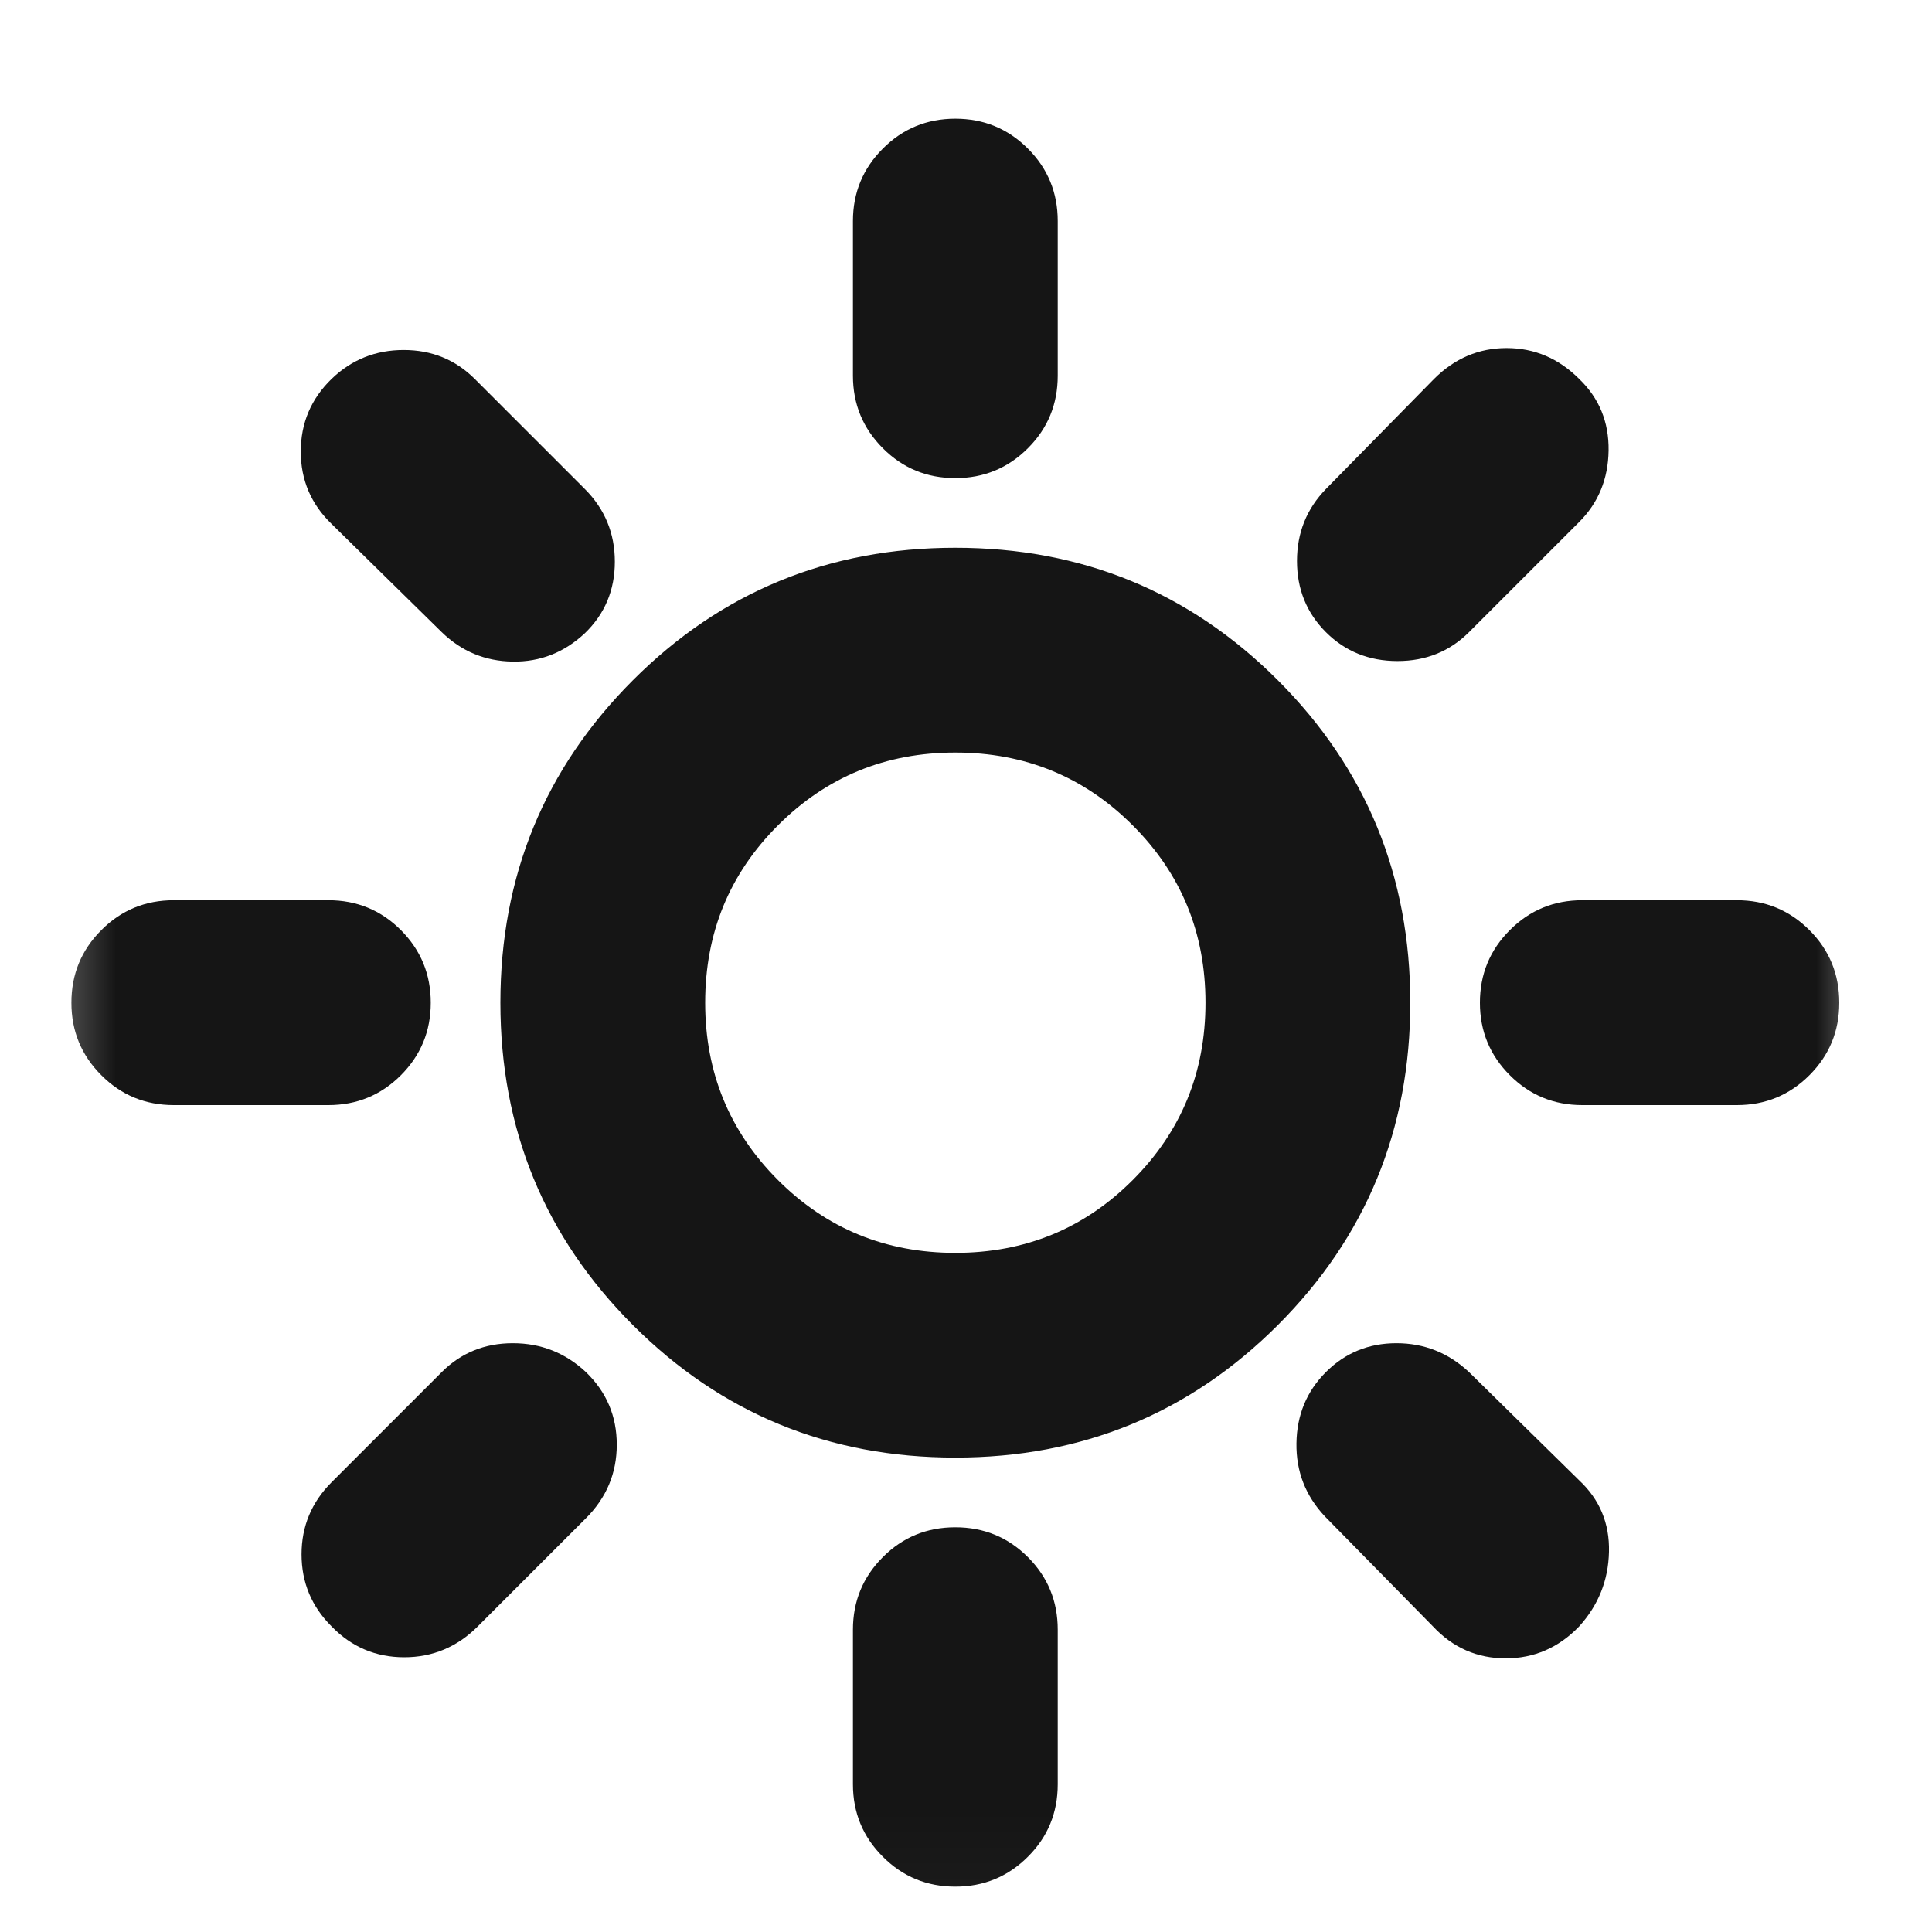 <svg width="25" height="25" viewBox="0 0 25 25" fill="none" xmlns="http://www.w3.org/2000/svg">
<mask id="mask0_63_930" style="mask-type:alpha" maskUnits="userSpaceOnUse" x="0" y="0" width="25" height="25">
<rect x="0.362" y="0.975" width="24" height="24" fill="#D9D9D9"/>
</mask>
<g mask="url(#mask0_63_930)">
<path d="M12.362 6.187C11.994 6.187 11.681 6.058 11.424 5.8C11.166 5.542 11.037 5.23 11.037 4.861V2.861C11.037 2.493 11.166 2.181 11.424 1.923C11.681 1.665 11.994 1.536 12.362 1.536C12.73 1.536 13.043 1.665 13.301 1.923C13.559 2.181 13.687 2.493 13.687 2.861V4.861C13.687 5.23 13.559 5.542 13.301 5.8C13.043 6.058 12.73 6.187 12.362 6.187ZM17.157 8.18C16.908 7.931 16.783 7.624 16.783 7.259C16.783 6.895 16.908 6.584 17.157 6.328L18.557 4.903C18.823 4.637 19.136 4.504 19.495 4.504C19.855 4.504 20.168 4.637 20.434 4.903C20.693 5.152 20.82 5.461 20.815 5.829C20.81 6.197 20.683 6.506 20.434 6.755L19.009 8.18C18.76 8.429 18.451 8.554 18.083 8.554C17.715 8.554 17.406 8.429 17.157 8.18ZM20.475 14.3C20.107 14.3 19.794 14.171 19.537 13.913C19.279 13.655 19.15 13.343 19.15 12.975C19.15 12.606 19.279 12.294 19.537 12.036C19.794 11.778 20.107 11.649 20.475 11.649H22.475C22.843 11.649 23.156 11.778 23.414 12.036C23.672 12.294 23.8 12.606 23.8 12.975C23.8 13.343 23.672 13.655 23.414 13.913C23.156 14.171 22.843 14.3 22.475 14.3H20.475ZM12.362 24.413C11.994 24.413 11.681 24.284 11.424 24.026C11.166 23.769 11.037 23.456 11.037 23.088V21.088C11.037 20.72 11.166 20.407 11.424 20.149C11.681 19.891 11.994 19.763 12.362 19.763C12.73 19.763 13.043 19.891 13.301 20.149C13.559 20.407 13.687 20.72 13.687 21.088V23.088C13.687 23.456 13.559 23.769 13.301 24.026C13.043 24.284 12.73 24.413 12.362 24.413ZM5.716 8.18L4.291 6.78C4.025 6.523 3.892 6.211 3.892 5.843C3.892 5.475 4.025 5.161 4.291 4.903C4.549 4.654 4.86 4.529 5.224 4.529C5.587 4.529 5.893 4.654 6.143 4.903L7.568 6.328C7.826 6.586 7.956 6.9 7.956 7.268C7.956 7.636 7.826 7.945 7.568 8.194C7.302 8.443 6.991 8.566 6.635 8.561C6.278 8.556 5.972 8.429 5.716 8.18ZM18.543 21.046L17.143 19.621C16.893 19.355 16.771 19.04 16.776 18.676C16.781 18.311 16.908 18.004 17.157 17.755C17.406 17.506 17.711 17.381 18.07 17.381C18.43 17.381 18.743 17.506 19.009 17.755L20.434 19.155C20.7 19.404 20.829 19.713 20.82 20.081C20.812 20.449 20.683 20.771 20.434 21.046C20.168 21.322 19.851 21.459 19.483 21.459C19.115 21.459 18.801 21.322 18.543 21.046ZM2.249 14.3C1.881 14.3 1.568 14.171 1.311 13.913C1.053 13.655 0.924 13.343 0.924 12.975C0.924 12.606 1.053 12.294 1.311 12.036C1.568 11.778 1.881 11.649 2.249 11.649H4.249C4.617 11.649 4.93 11.778 5.188 12.036C5.445 12.294 5.574 12.606 5.574 12.975C5.574 13.343 5.445 13.655 5.188 13.913C4.93 14.171 4.617 14.3 4.249 14.3H2.249ZM4.291 21.046C4.032 20.788 3.902 20.477 3.902 20.113C3.902 19.75 4.032 19.439 4.291 19.18L5.716 17.755C5.965 17.506 6.272 17.381 6.636 17.381C7.001 17.381 7.316 17.506 7.582 17.755C7.848 18.012 7.981 18.324 7.981 18.694C7.981 19.063 7.848 19.38 7.582 19.646L6.182 21.046C5.916 21.312 5.599 21.445 5.231 21.445C4.863 21.445 4.549 21.312 4.291 21.046ZM12.362 18.861C10.724 18.861 9.333 18.29 8.19 17.147C7.047 16.004 6.475 14.613 6.475 12.975C6.475 11.336 7.047 9.945 8.19 8.802C9.333 7.659 10.724 7.088 12.362 7.088C14.001 7.088 15.391 7.659 16.535 8.802C17.678 9.945 18.249 11.336 18.249 12.975C18.249 14.613 17.678 16.004 16.535 17.147C15.391 18.29 14.001 18.861 12.362 18.861ZM12.362 16.212C13.264 16.212 14.03 15.898 14.657 15.27C15.285 14.642 15.599 13.877 15.599 12.975C15.599 12.072 15.285 11.307 14.657 10.68C14.03 10.052 13.264 9.738 12.362 9.738C11.46 9.738 10.695 10.052 10.067 10.68C9.439 11.307 9.125 12.072 9.125 12.975C9.125 13.877 9.439 14.642 10.067 15.27C10.695 15.898 11.46 16.212 12.362 16.212Z" fill="#151515"/>
</g>
</svg>
